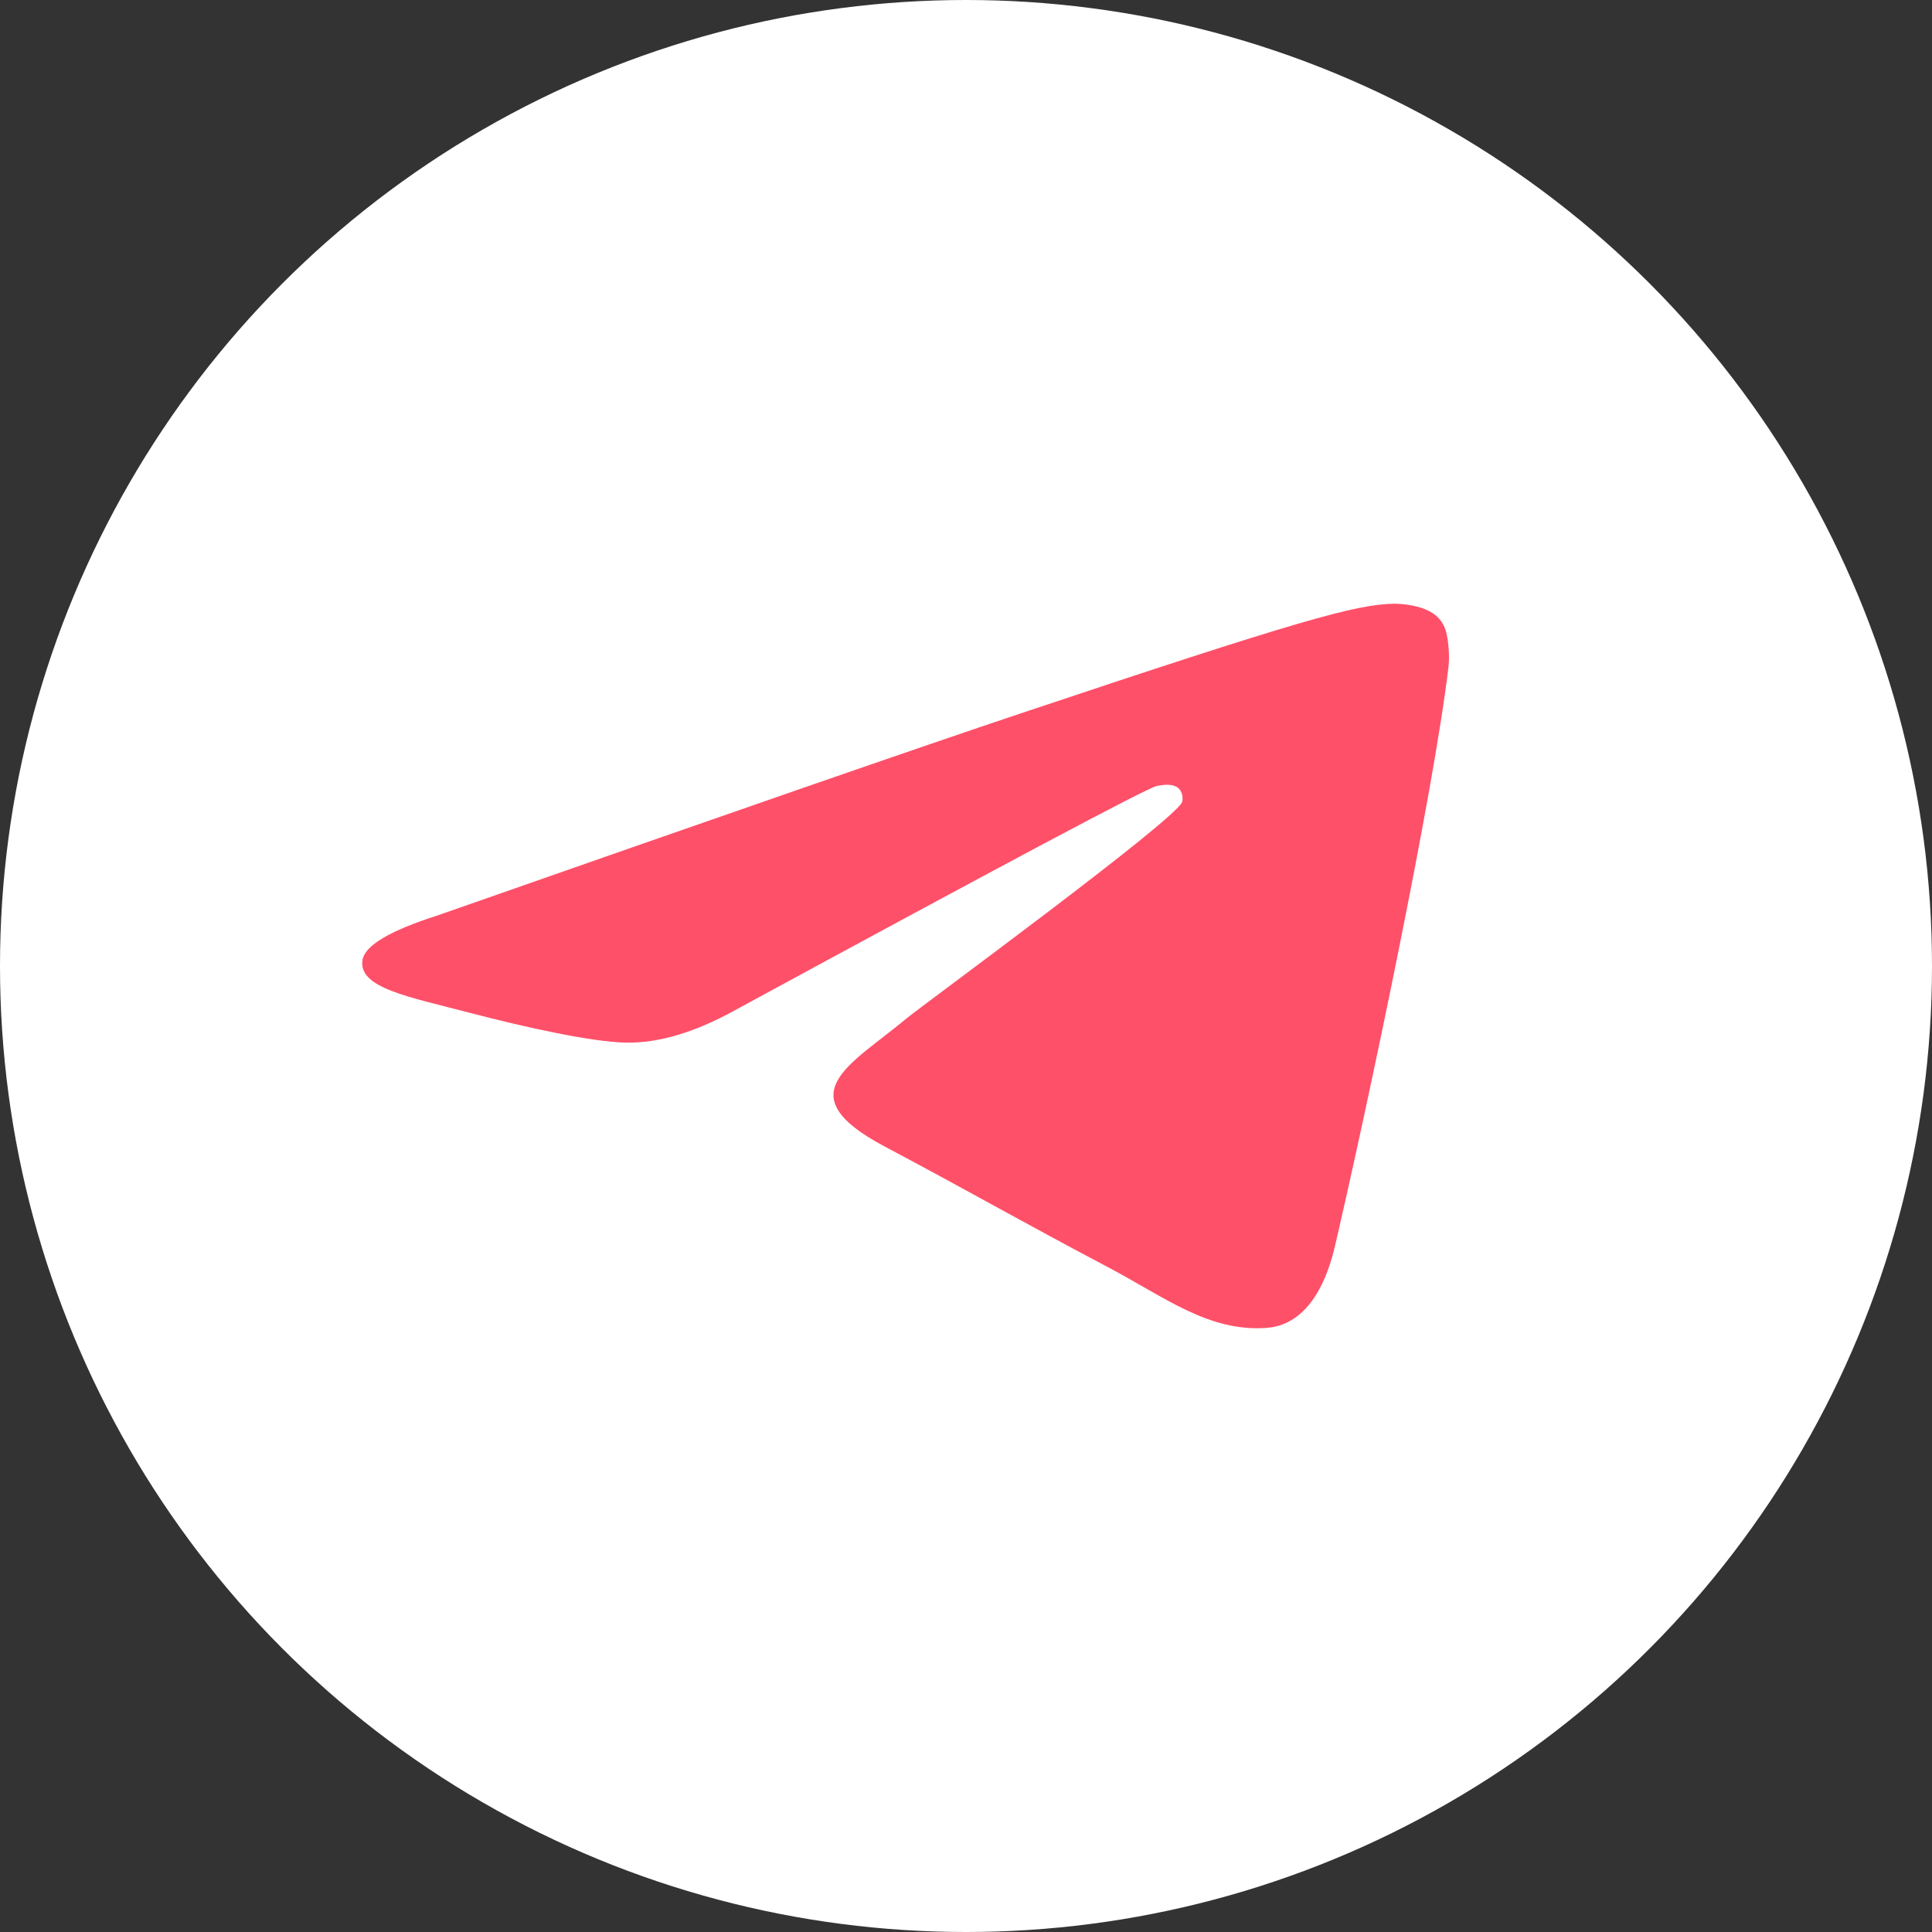 <svg width="32" height="32" viewBox="0 0 32 32" fill="none" xmlns="http://www.w3.org/2000/svg">
<rect x="0" y="0" width="32" height="32" fill="#333333" stroke="none"/>
<circle cx="16" cy="16" r="16" fill="white"/>
<path d="M7.237 15.166C12.069 13.473 15.291 12.356 16.903 11.817C21.506 10.277 22.463 10.009 23.086 10C23.223 9.998 23.53 10.025 23.728 10.155C23.896 10.265 23.942 10.412 23.964 10.516C23.986 10.62 24.014 10.856 23.992 11.041C23.743 13.149 22.663 18.266 22.114 20.627C21.882 21.626 21.424 21.961 20.981 21.994C20.019 22.065 19.288 21.482 18.356 20.991C16.897 20.221 16.073 19.743 14.657 18.992C13.021 18.125 14.081 17.648 15.014 16.869C15.258 16.665 19.499 13.562 19.581 13.28C19.591 13.245 19.601 13.114 19.504 13.044C19.407 12.975 19.264 12.999 19.161 13.018C19.014 13.044 16.684 14.283 12.169 16.735C11.508 17.1 10.909 17.278 10.372 17.269C9.78 17.259 8.642 17 7.795 16.779C6.758 16.507 5.933 16.364 6.004 15.902C6.042 15.662 6.453 15.417 7.237 15.166Z" fill="#FF5069"/>
</svg>
